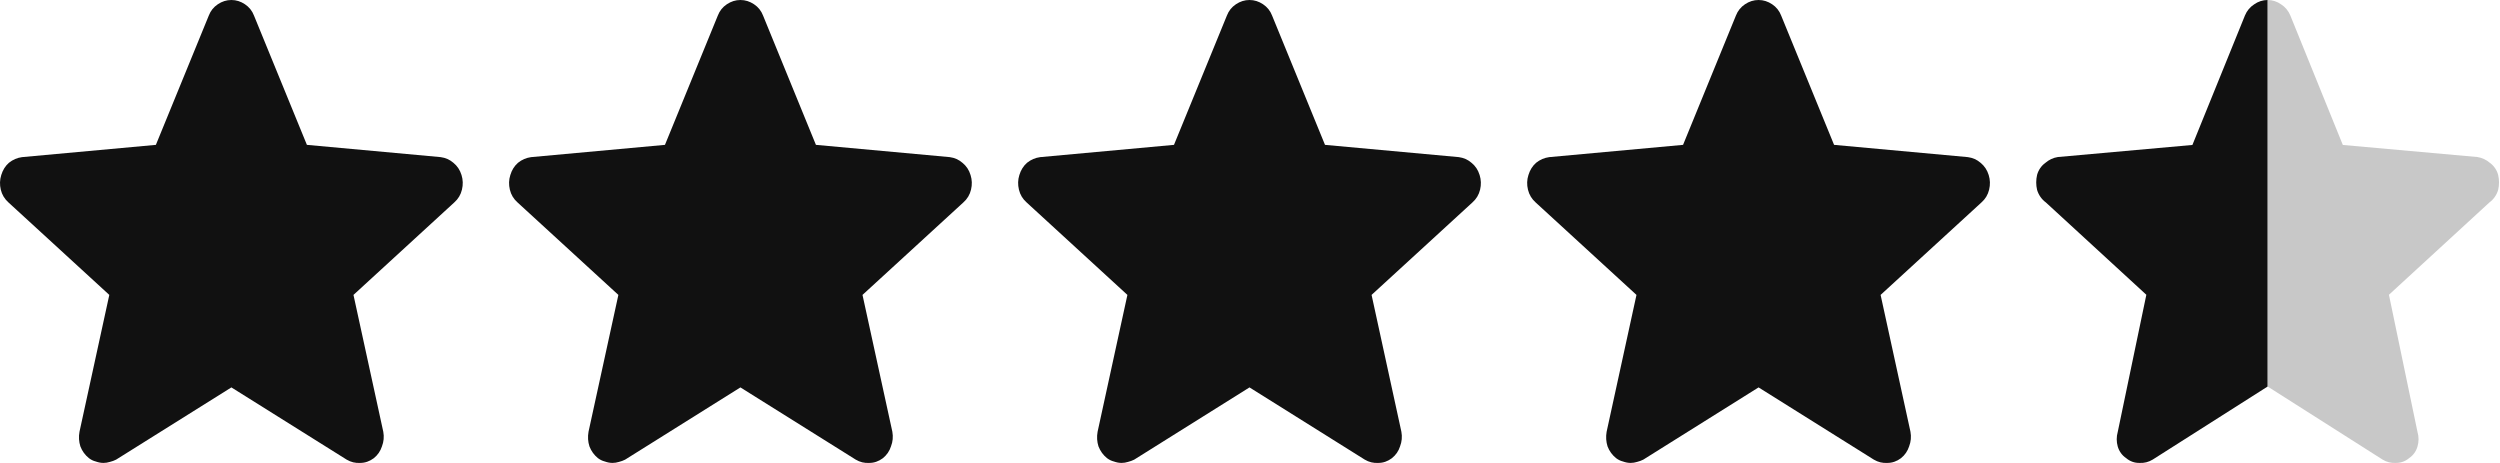 <svg width="54" height="10" viewBox="0 0 54 10" fill="none" xmlns="http://www.w3.org/2000/svg">
<path d="M9.969 3.781C10.001 3.883 10.004 3.989 9.978 4.097C9.952 4.206 9.897 4.298 9.812 4.373L7.635 6.37L8.279 9.326C8.299 9.435 8.289 9.54 8.25 9.642C8.217 9.744 8.159 9.829 8.074 9.897C7.983 9.965 7.885 9.999 7.781 9.999C7.677 10.006 7.579 9.982 7.488 9.928L4.998 8.368L2.508 9.928C2.469 9.948 2.423 9.965 2.371 9.978C2.325 9.992 2.28 9.999 2.234 9.999C2.182 9.999 2.127 9.989 2.068 9.968C2.016 9.955 1.967 9.931 1.922 9.897C1.837 9.829 1.775 9.744 1.736 9.642C1.704 9.54 1.697 9.435 1.717 9.326L2.361 6.37L0.183 4.373C0.099 4.298 0.043 4.206 0.017 4.097C-0.009 3.989 -0.005 3.883 0.027 3.781C0.06 3.673 0.115 3.584 0.193 3.516C0.278 3.448 0.372 3.408 0.476 3.394L3.367 3.129L4.51 0.336C4.549 0.234 4.614 0.153 4.705 0.092C4.796 0.031 4.894 0 4.998 0C5.102 0 5.2 0.031 5.291 0.092C5.382 0.153 5.447 0.234 5.486 0.336L6.629 3.129L9.519 3.394C9.623 3.408 9.715 3.448 9.793 3.516C9.877 3.584 9.936 3.673 9.969 3.781Z" fill="#111111"/>
<path d="M20.964 3.781C20.997 3.883 21 3.989 20.974 4.097C20.948 4.206 20.893 4.298 20.808 4.373L18.63 6.37L19.275 9.326C19.294 9.435 19.285 9.54 19.245 9.642C19.213 9.744 19.154 9.829 19.07 9.897C18.979 9.965 18.881 9.999 18.777 9.999C18.672 10.006 18.575 9.982 18.484 9.928L15.993 8.368L13.503 9.928C13.464 9.948 13.419 9.965 13.367 9.978C13.321 9.992 13.275 9.999 13.23 9.999C13.178 9.999 13.122 9.989 13.064 9.968C13.012 9.955 12.963 9.931 12.917 9.897C12.833 9.829 12.771 9.744 12.732 9.642C12.699 9.54 12.693 9.435 12.712 9.326L13.357 6.37L11.179 4.373C11.094 4.298 11.039 4.206 11.013 4.097C10.987 3.989 10.99 3.883 11.023 3.781C11.055 3.673 11.111 3.584 11.189 3.516C11.273 3.448 11.368 3.408 11.472 3.394L14.363 3.129L15.505 0.336C15.544 0.234 15.609 0.153 15.7 0.092C15.792 0.031 15.889 0 15.993 0C16.098 0 16.195 0.031 16.287 0.092C16.378 0.153 16.443 0.234 16.482 0.336L17.624 3.129L20.515 3.394C20.619 3.408 20.71 3.448 20.788 3.516C20.873 3.584 20.932 3.673 20.964 3.781Z" fill="#111111"/>
<path d="M31.96 3.781C31.992 3.883 31.996 3.989 31.97 4.097C31.944 4.206 31.888 4.298 31.804 4.373L29.626 6.37L30.27 9.326C30.29 9.435 30.28 9.54 30.241 9.642C30.209 9.744 30.15 9.829 30.065 9.897C29.974 9.965 29.877 9.999 29.772 9.999C29.668 10.006 29.57 9.982 29.479 9.928L26.989 8.368L24.499 9.928C24.46 9.948 24.414 9.965 24.362 9.978C24.317 9.992 24.271 9.999 24.226 9.999C24.173 9.999 24.118 9.989 24.059 9.968C24.007 9.955 23.959 9.931 23.913 9.897C23.828 9.829 23.767 9.744 23.727 9.642C23.695 9.54 23.688 9.435 23.708 9.326L24.352 6.37L22.175 4.373C22.09 4.298 22.035 4.206 22.009 4.097C21.983 3.989 21.986 3.883 22.018 3.781C22.051 3.673 22.106 3.584 22.184 3.516C22.269 3.448 22.363 3.408 22.468 3.394L25.358 3.129L26.501 0.336C26.54 0.234 26.605 0.153 26.696 0.092C26.787 0.031 26.885 0 26.989 0C27.093 0 27.191 0.031 27.282 0.092C27.373 0.153 27.438 0.234 27.477 0.336L28.62 3.129L31.511 3.394C31.615 3.408 31.706 3.448 31.784 3.516C31.869 3.584 31.927 3.673 31.96 3.781Z" fill="#111111"/>
<path d="M42.956 3.781C42.988 3.883 42.991 3.989 42.965 4.097C42.939 4.206 42.884 4.298 42.799 4.373L40.621 6.37L41.266 9.326C41.286 9.435 41.276 9.54 41.237 9.642C41.204 9.744 41.146 9.829 41.061 9.897C40.97 9.965 40.872 9.999 40.768 9.999C40.664 10.006 40.566 9.982 40.475 9.928L37.985 8.368L35.495 9.928C35.456 9.948 35.41 9.965 35.358 9.978C35.312 9.992 35.267 9.999 35.221 9.999C35.169 9.999 35.114 9.989 35.055 9.968C35.003 9.955 34.954 9.931 34.909 9.897C34.824 9.829 34.762 9.744 34.723 9.642C34.691 9.54 34.684 9.435 34.703 9.326L35.348 6.37L33.17 4.373C33.086 4.298 33.03 4.206 33.004 4.097C32.978 3.989 32.981 3.883 33.014 3.781C33.047 3.673 33.102 3.584 33.18 3.516C33.265 3.448 33.359 3.408 33.463 3.394L36.354 3.129L37.496 0.336C37.536 0.234 37.601 0.153 37.692 0.092C37.783 0.031 37.881 0 37.985 0C38.089 0 38.187 0.031 38.278 0.092C38.369 0.153 38.434 0.234 38.473 0.336L39.616 3.129L42.506 3.394C42.61 3.408 42.702 3.448 42.78 3.516C42.864 3.584 42.923 3.673 42.956 3.781Z" fill="#111111"/>
<path d="M51.75 9.999C51.855 10.001 51.957 9.964 52.039 9.894C52.125 9.836 52.189 9.747 52.218 9.644C52.248 9.542 52.248 9.433 52.218 9.331L51.601 6.367L53.771 4.373C53.861 4.307 53.928 4.212 53.96 4.102C53.985 3.996 53.985 3.885 53.96 3.778C53.932 3.672 53.868 3.58 53.781 3.517C53.704 3.451 53.611 3.407 53.512 3.392L50.605 3.131L49.471 0.334C49.43 0.234 49.36 0.15 49.272 0.094C49.186 0.033 49.086 0.001 48.983 0V8.35L51.462 9.926C51.548 9.98 51.649 10.006 51.75 9.999Z" fill="#C8C8C8"/>
<path d="M46.211 9.999C46.106 10.001 46.004 9.964 45.923 9.894C45.836 9.836 45.773 9.747 45.743 9.644C45.714 9.542 45.714 9.433 45.743 9.331L46.361 6.367L44.191 4.373C44.101 4.307 44.034 4.212 44.001 4.102C43.976 3.996 43.976 3.885 44.001 3.778C44.03 3.672 44.093 3.58 44.181 3.517C44.258 3.451 44.35 3.407 44.449 3.392L47.356 3.131L48.491 0.334C48.532 0.234 48.602 0.15 48.69 0.094C48.775 0.033 48.876 0.001 48.979 0V8.35L46.5 9.926C46.413 9.98 46.312 10.006 46.211 9.999Z" fill="#111111"/>
</svg>
